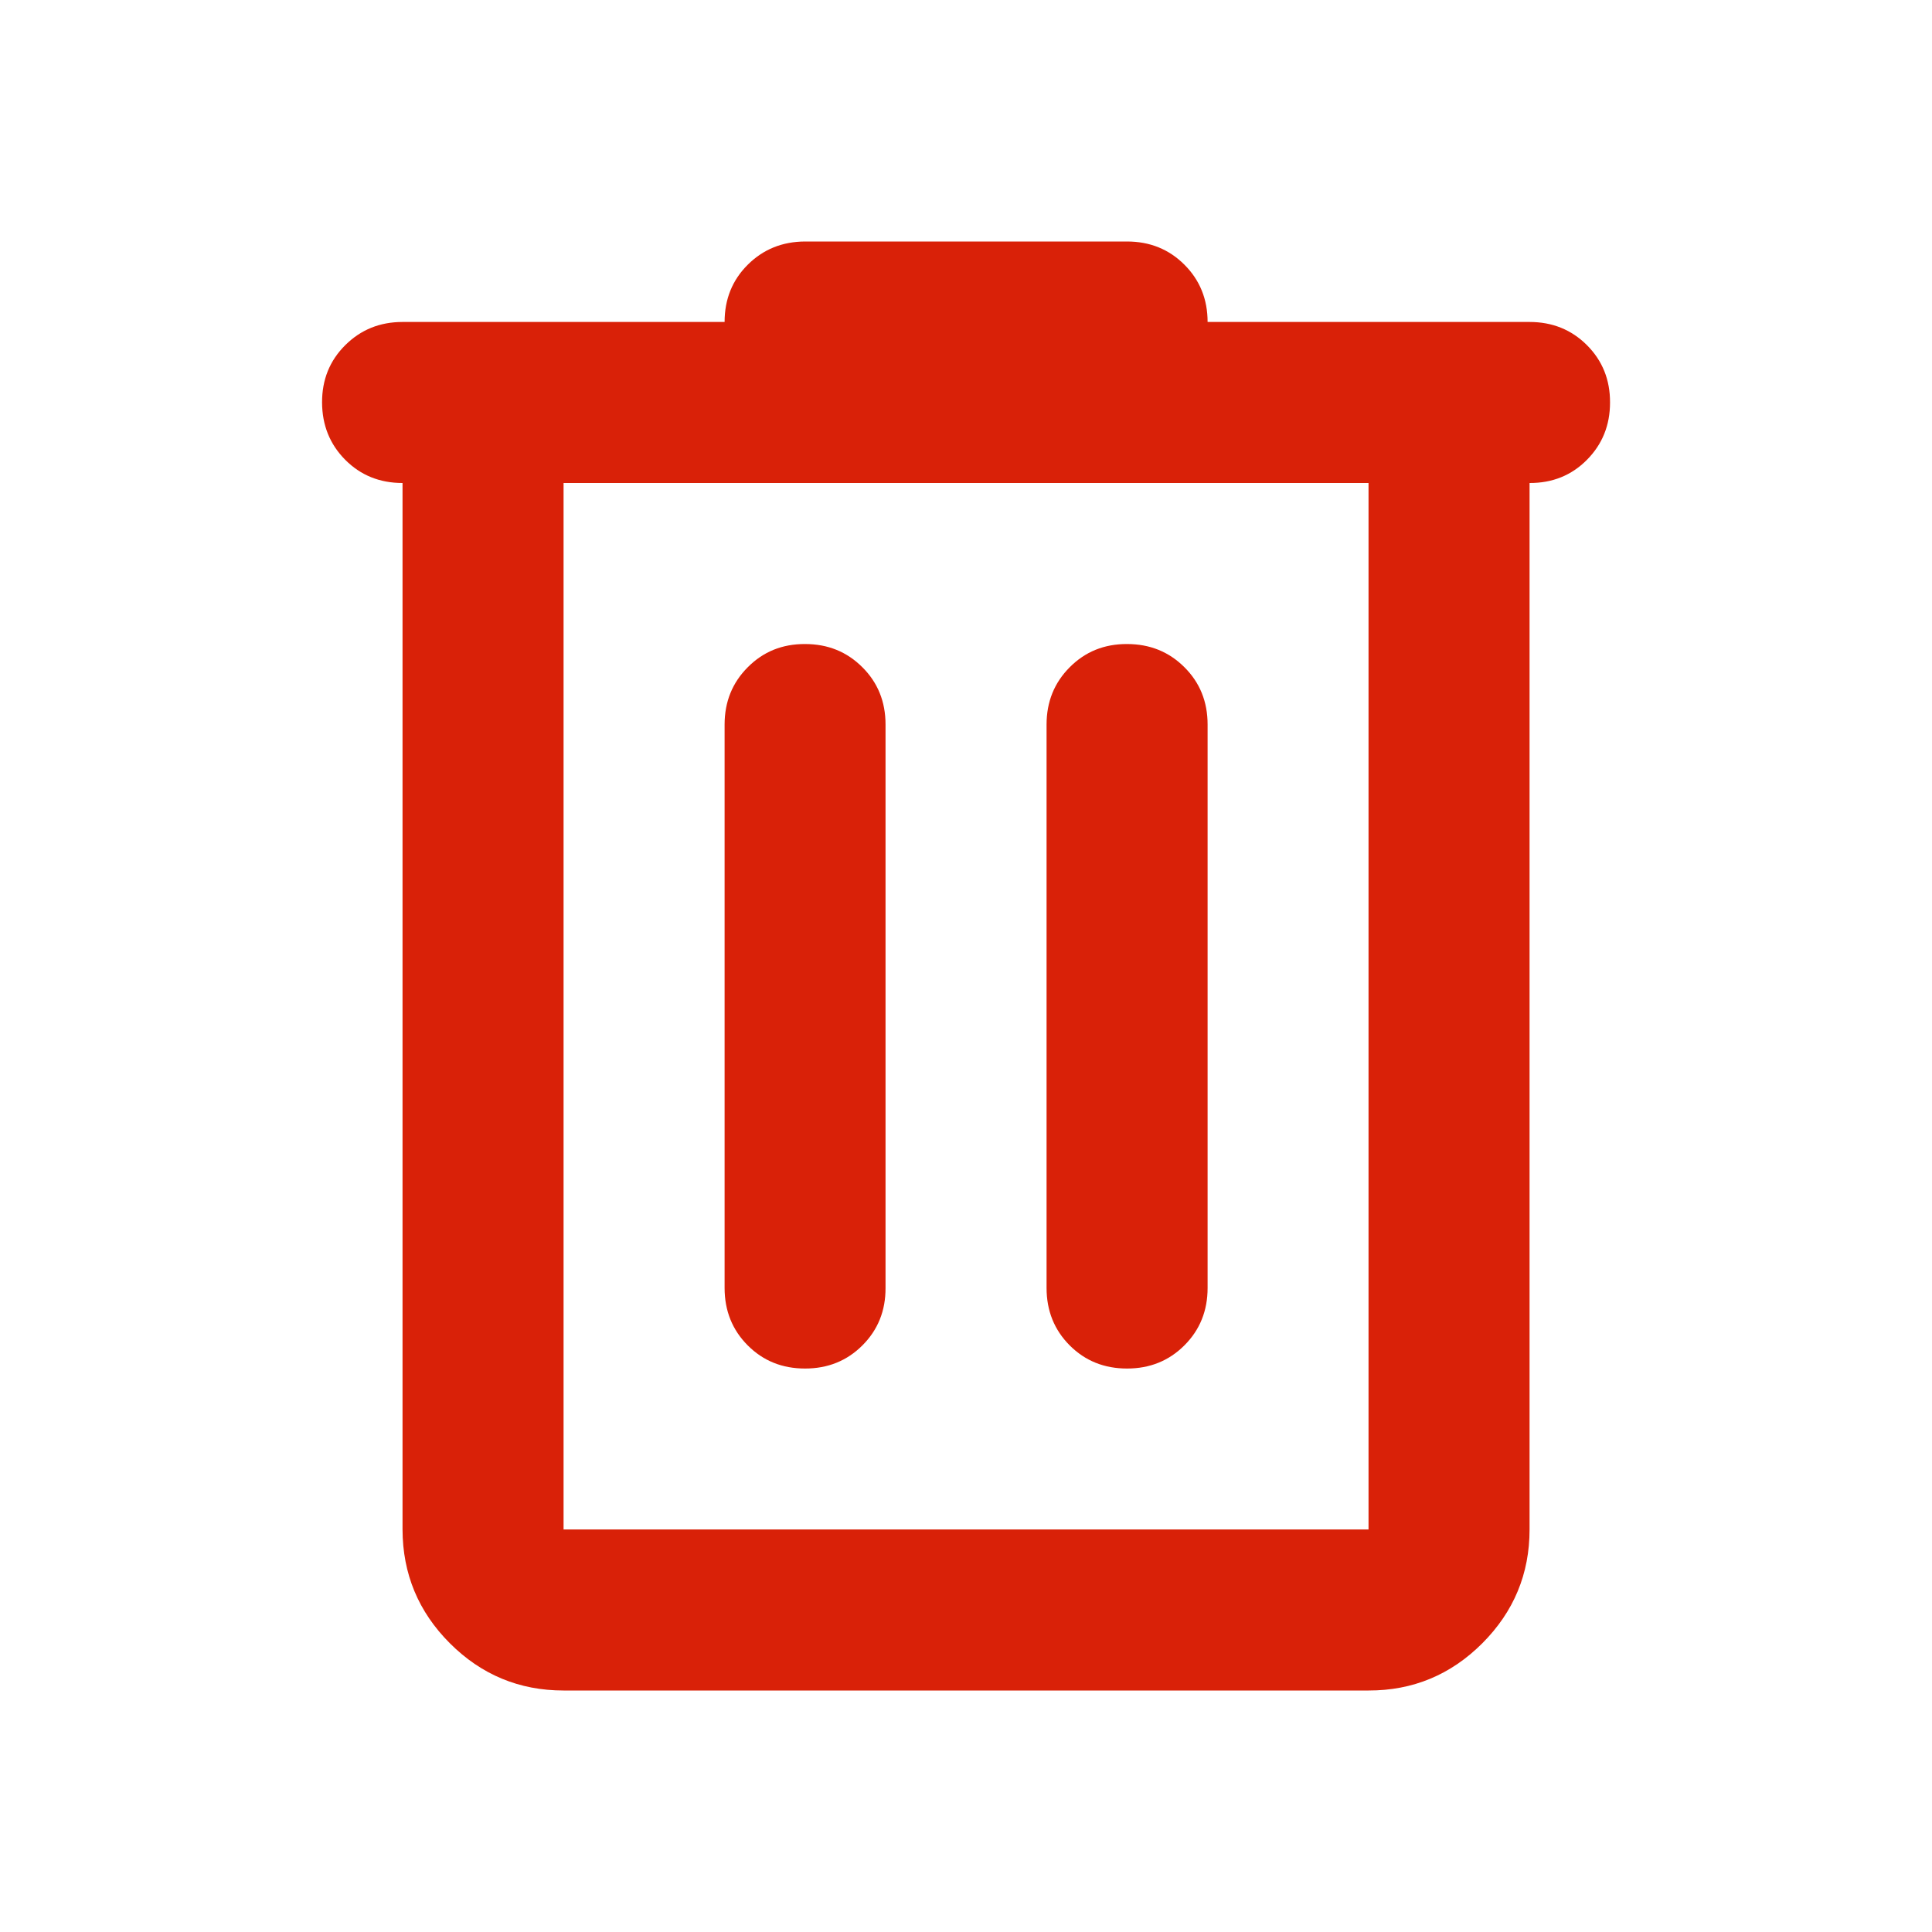 <svg width="20" height="20" viewBox="0 0 20 20" fill="none" xmlns="http://www.w3.org/2000/svg">
<path d="M5.834 17.5C5.376 17.5 4.983 17.337 4.657 17.011C4.331 16.685 4.168 16.292 4.167 15.833V5C3.931 5 3.733 4.92 3.574 4.76C3.415 4.6 3.335 4.402 3.334 4.167C3.333 3.931 3.413 3.733 3.574 3.573C3.735 3.413 3.932 3.333 4.167 3.333H7.501C7.501 3.097 7.581 2.899 7.741 2.74C7.901 2.581 8.098 2.501 8.334 2.5H11.667C11.903 2.5 12.101 2.58 12.261 2.74C12.421 2.9 12.501 3.098 12.501 3.333H15.834C16.07 3.333 16.268 3.413 16.428 3.573C16.588 3.733 16.668 3.931 16.667 4.167C16.667 4.402 16.587 4.6 16.427 4.761C16.268 4.921 16.07 5.001 15.834 5V15.833C15.834 16.292 15.671 16.684 15.345 17.011C15.019 17.337 14.626 17.501 14.167 17.5H5.834ZM14.167 5H5.834V15.833H14.167V5ZM8.334 14.167C8.57 14.167 8.768 14.087 8.928 13.927C9.088 13.767 9.168 13.569 9.167 13.333V7.5C9.167 7.264 9.087 7.066 8.927 6.907C8.767 6.747 8.57 6.667 8.334 6.667C8.098 6.666 7.901 6.746 7.741 6.907C7.581 7.067 7.501 7.265 7.501 7.5V13.333C7.501 13.569 7.581 13.768 7.741 13.928C7.901 14.088 8.098 14.167 8.334 14.167ZM11.667 14.167C11.903 14.167 12.101 14.087 12.261 13.927C12.421 13.767 12.501 13.569 12.501 13.333V7.5C12.501 7.264 12.421 7.066 12.261 6.907C12.101 6.747 11.903 6.667 11.667 6.667C11.432 6.666 11.234 6.746 11.074 6.907C10.914 7.067 10.834 7.265 10.834 7.5V13.333C10.834 13.569 10.914 13.768 11.074 13.928C11.234 14.088 11.432 14.167 11.667 14.167Z" fill="#D92108"/>
</svg>
